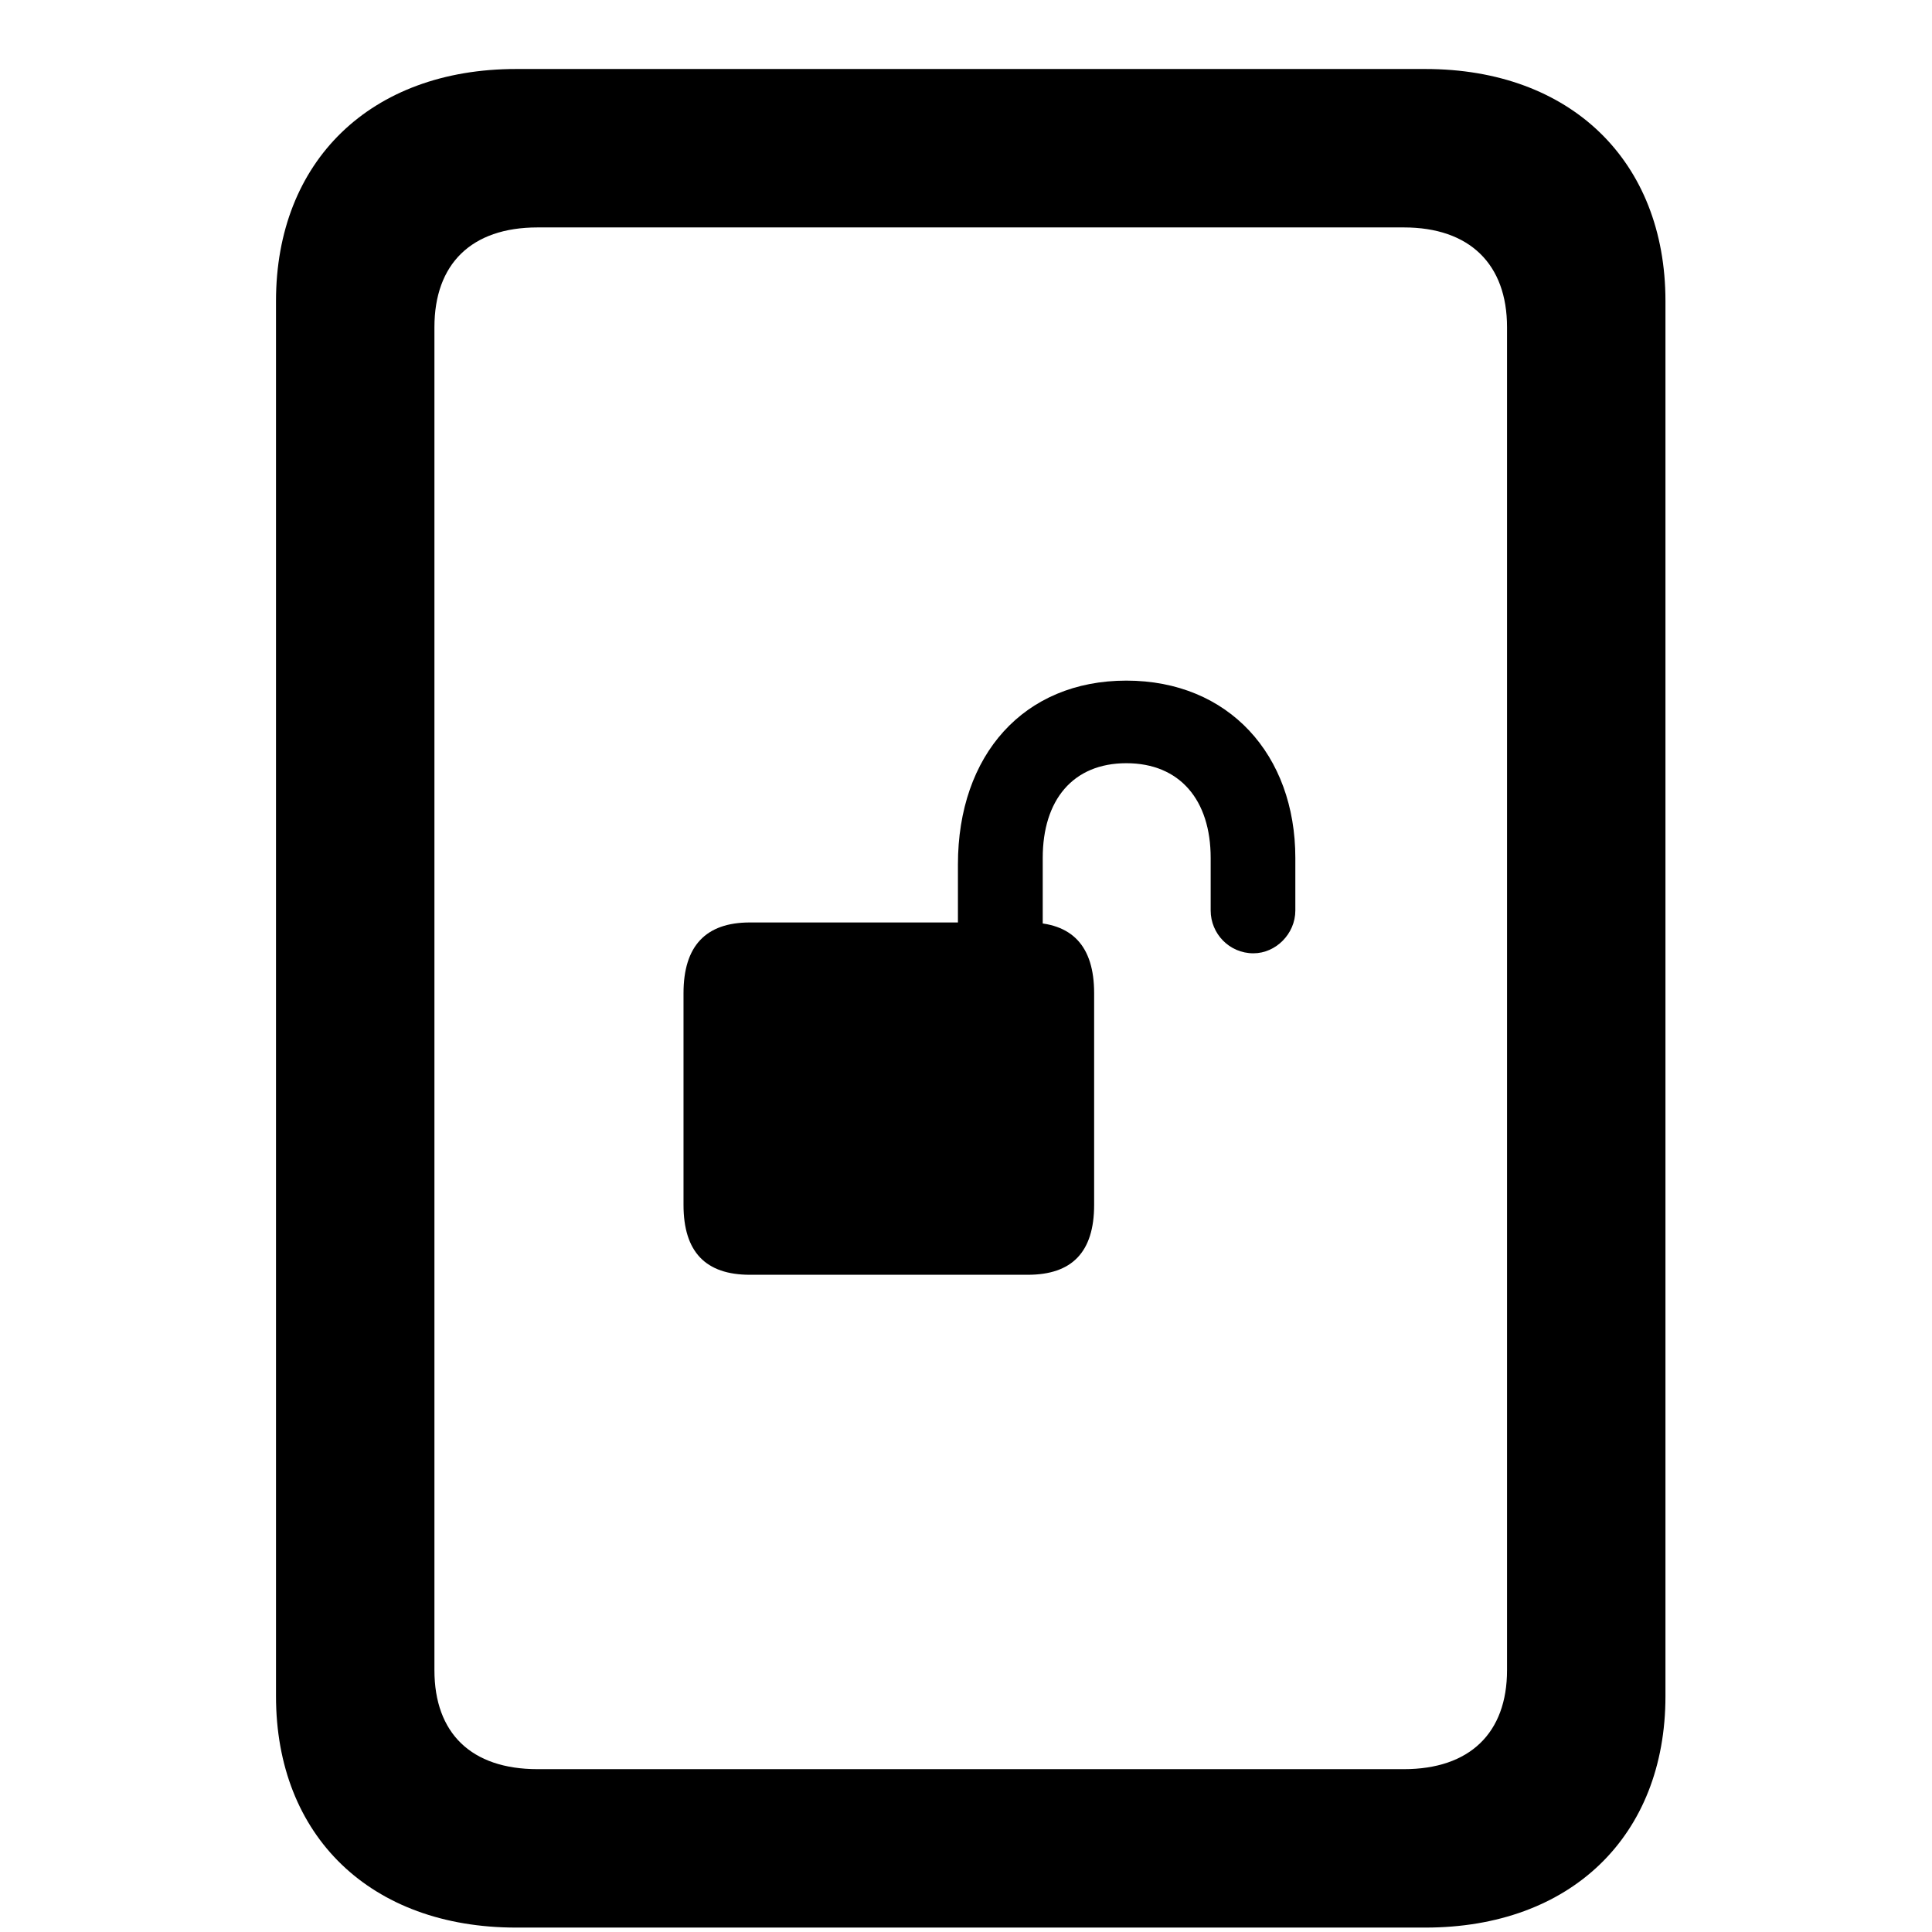 <svg width="28" height="28" viewBox="0 0 28 28" fill="none" xmlns="http://www.w3.org/2000/svg">
<path d="M4 24.583C4 26.611 5.372 27.936 7.48 27.936H20.657C22.764 27.936 24.137 26.611 24.137 24.583V4.363C24.137 2.334 22.764 1 20.657 1H7.48C5.372 1 4 2.334 4 4.363V24.583ZM6.296 24.205V4.742C6.296 3.828 6.829 3.296 7.791 3.296H20.346C21.298 3.296 21.841 3.828 21.841 4.742V24.205C21.841 25.118 21.298 25.64 20.346 25.64H7.791C6.829 25.64 6.296 25.118 6.296 24.205Z" fill="black"/>
<path d="M9.906 17.462C9.906 18.145 10.227 18.475 10.868 18.475H14.895C15.538 18.475 15.857 18.145 15.857 17.462V14.394C15.857 13.711 15.538 13.369 14.895 13.369H10.868C10.227 13.369 9.906 13.711 9.906 14.394V17.462ZM13.883 14.015H15.112V12.434C15.112 11.596 15.548 11.061 16.324 11.061C17.1 11.061 17.546 11.596 17.546 12.434V13.196C17.546 13.533 17.818 13.816 18.165 13.816C18.491 13.816 18.773 13.533 18.773 13.196V12.434C18.773 10.94 17.808 9.864 16.324 9.864C14.838 9.864 13.883 10.94 13.883 12.528V14.015Z" fill="black"/>
</svg>
